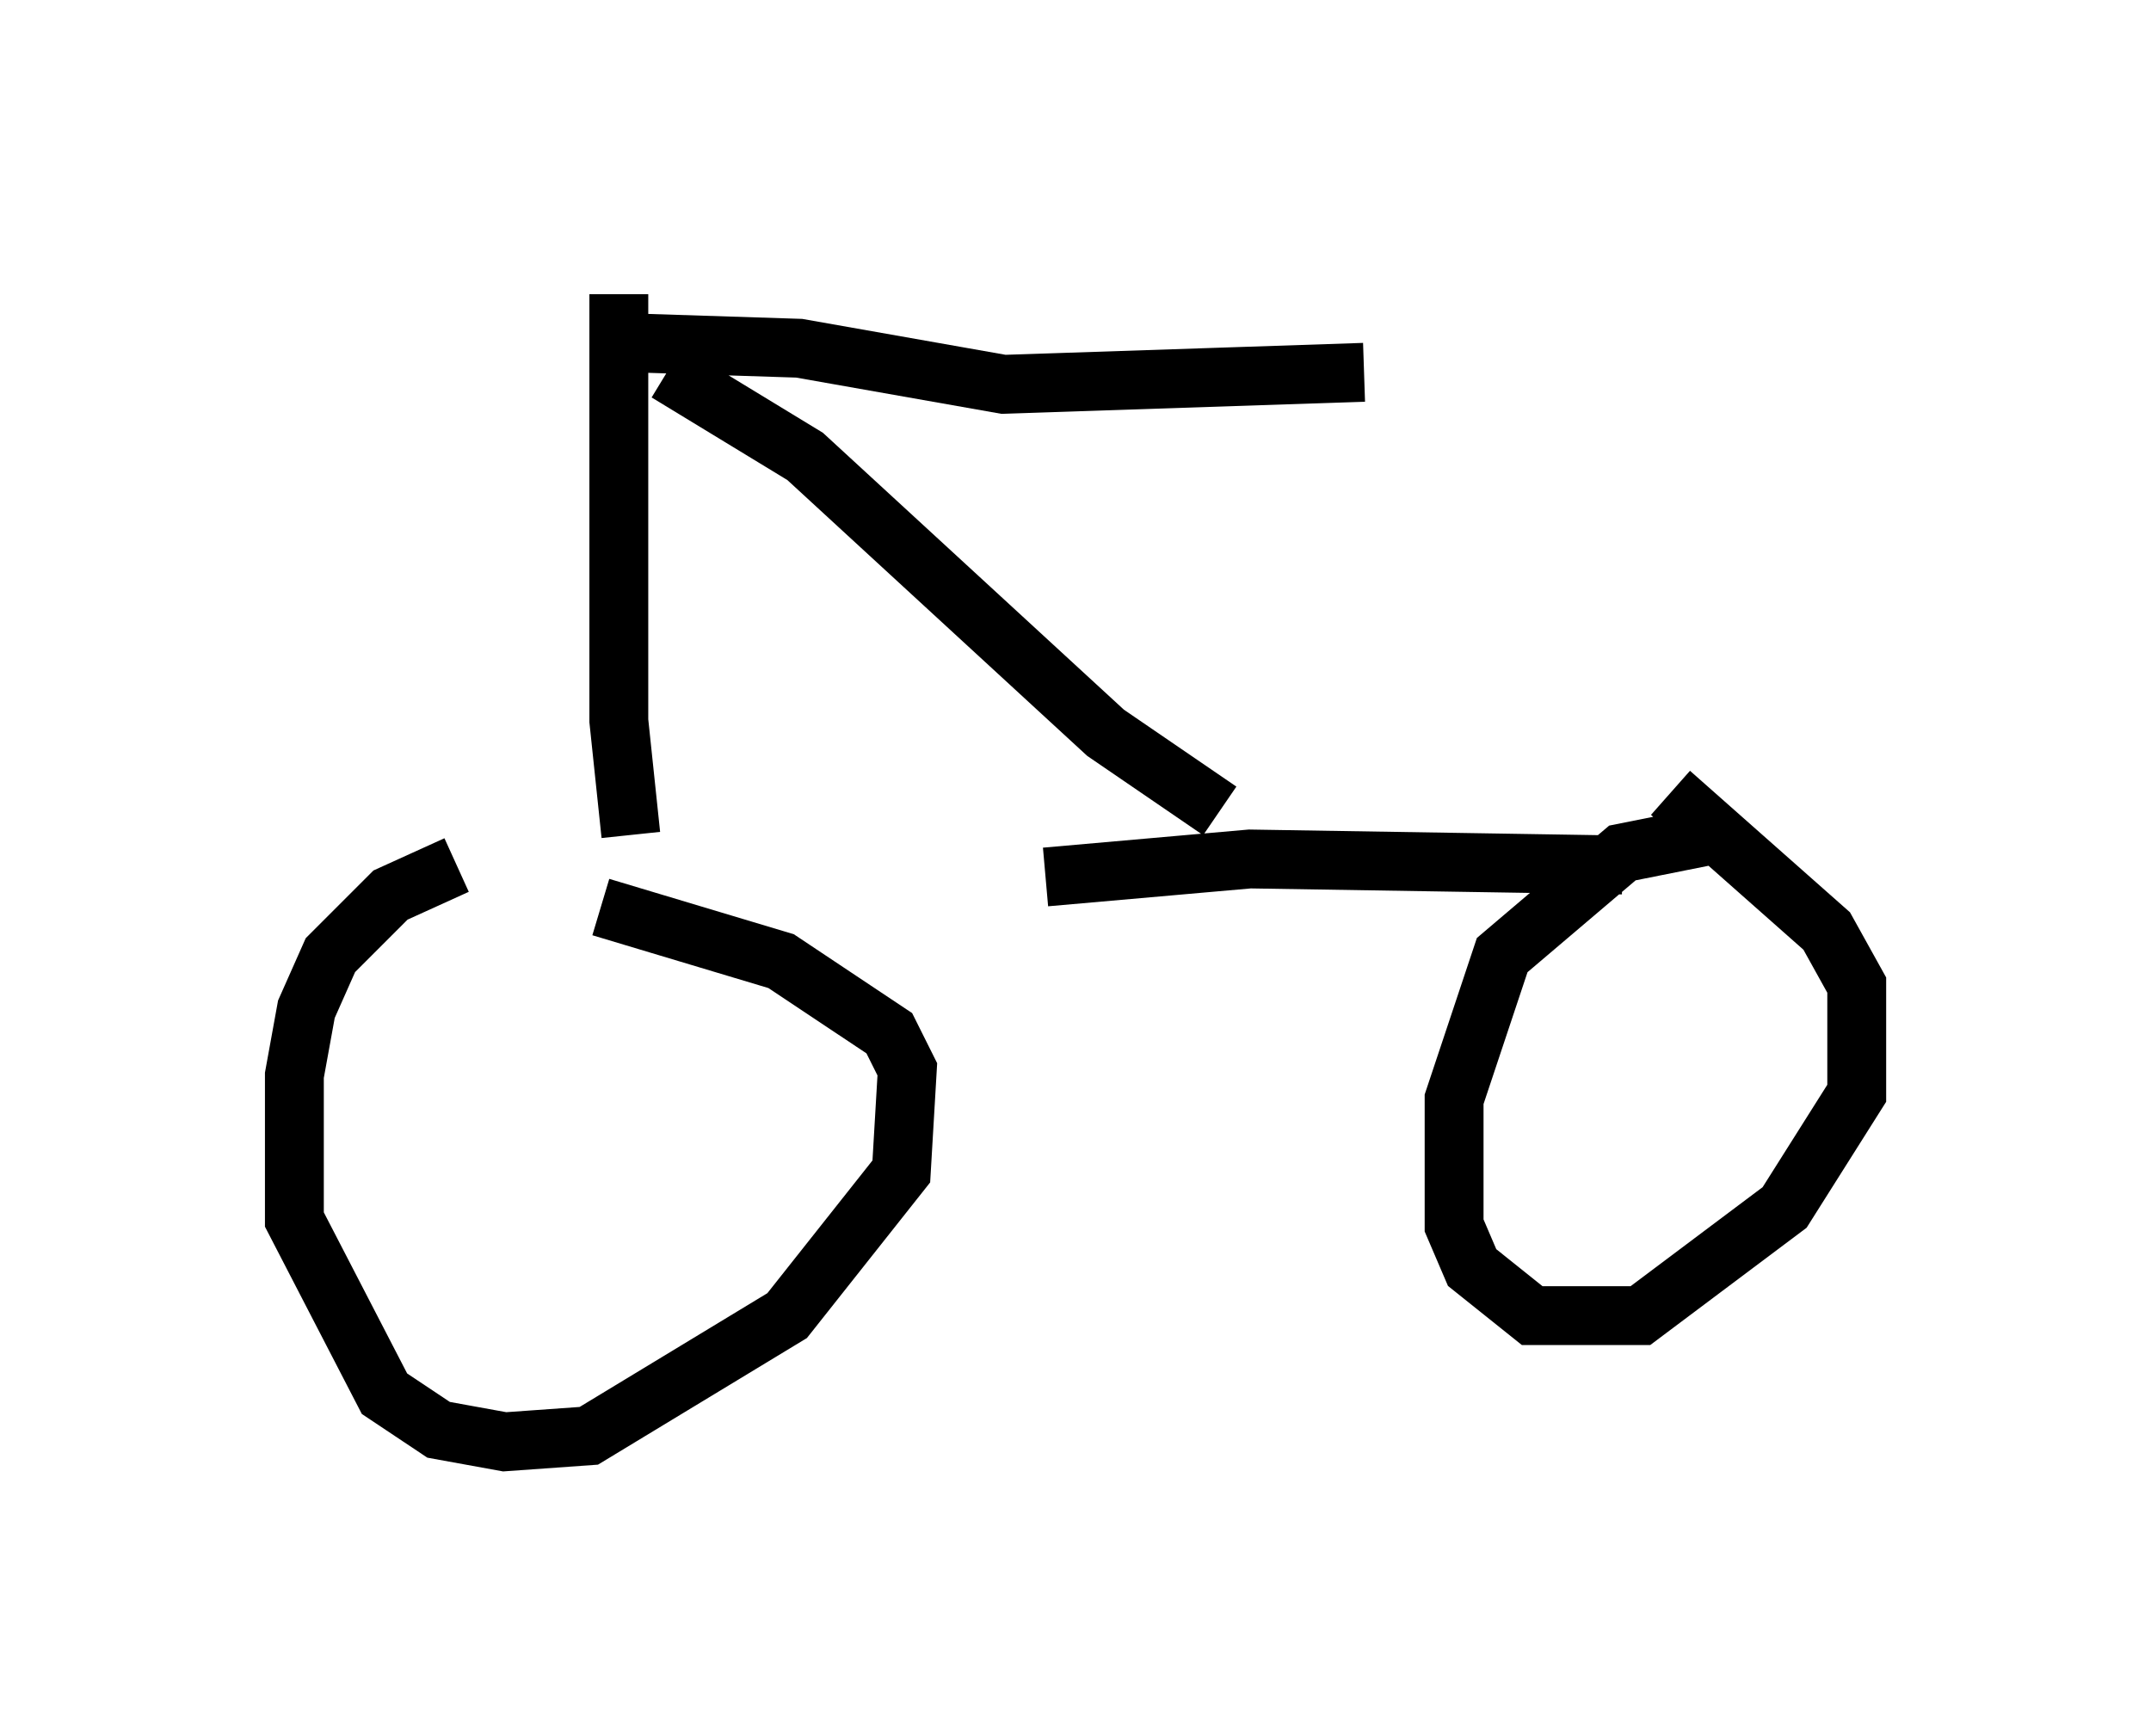 <?xml version="1.0" encoding="utf-8" ?>
<svg baseProfile="full" height="29.498" version="1.1" width="36.542" xmlns="http://www.w3.org/2000/svg" xmlns:ev="http://www.w3.org/2001/xml-events" xmlns:xlink="http://www.w3.org/1999/xlink"><defs /><rect fill="white" height="29.498" width="36.542" x="0" y="0" /><path d="M9.288, 14.698 m-1.531, 0.0 l-1.123, 0.51 -1.021, 1.021 l-0.408, 0.919 -0.204, 1.123 l0.0, 2.45 1.531, 2.96 l0.919, 0.613 1.123, 0.204 l1.429, -0.102 3.369, -2.042 l1.94, -2.45 0.102, -1.735 l-0.306, -0.613 -1.838, -1.225 l-3.063, -0.919 m0.51, -1.225 l-0.204, -1.94 0.0, -7.248 m0.817, 1.327 l2.348, 1.429 5.104, 4.696 l1.94, 1.327 m-2.96, 1.123 l3.471, -0.306 6.329, 0.102 m1.531, -0.51 l-1.531, 0.306 -2.042, 1.735 l-0.817, 2.45 0.0, 2.144 l0.306, 0.715 1.021, 0.817 l1.838, 0.0 2.45, -1.838 l1.225, -1.94 0.0, -1.838 l-0.51, -0.919 -2.654, -2.348 m-17.967, -7.656 l3.165, 0.102 3.471, 0.613 l6.125, -0.204 " fill="none" stroke="black" stroke-width="1" /></svg>
